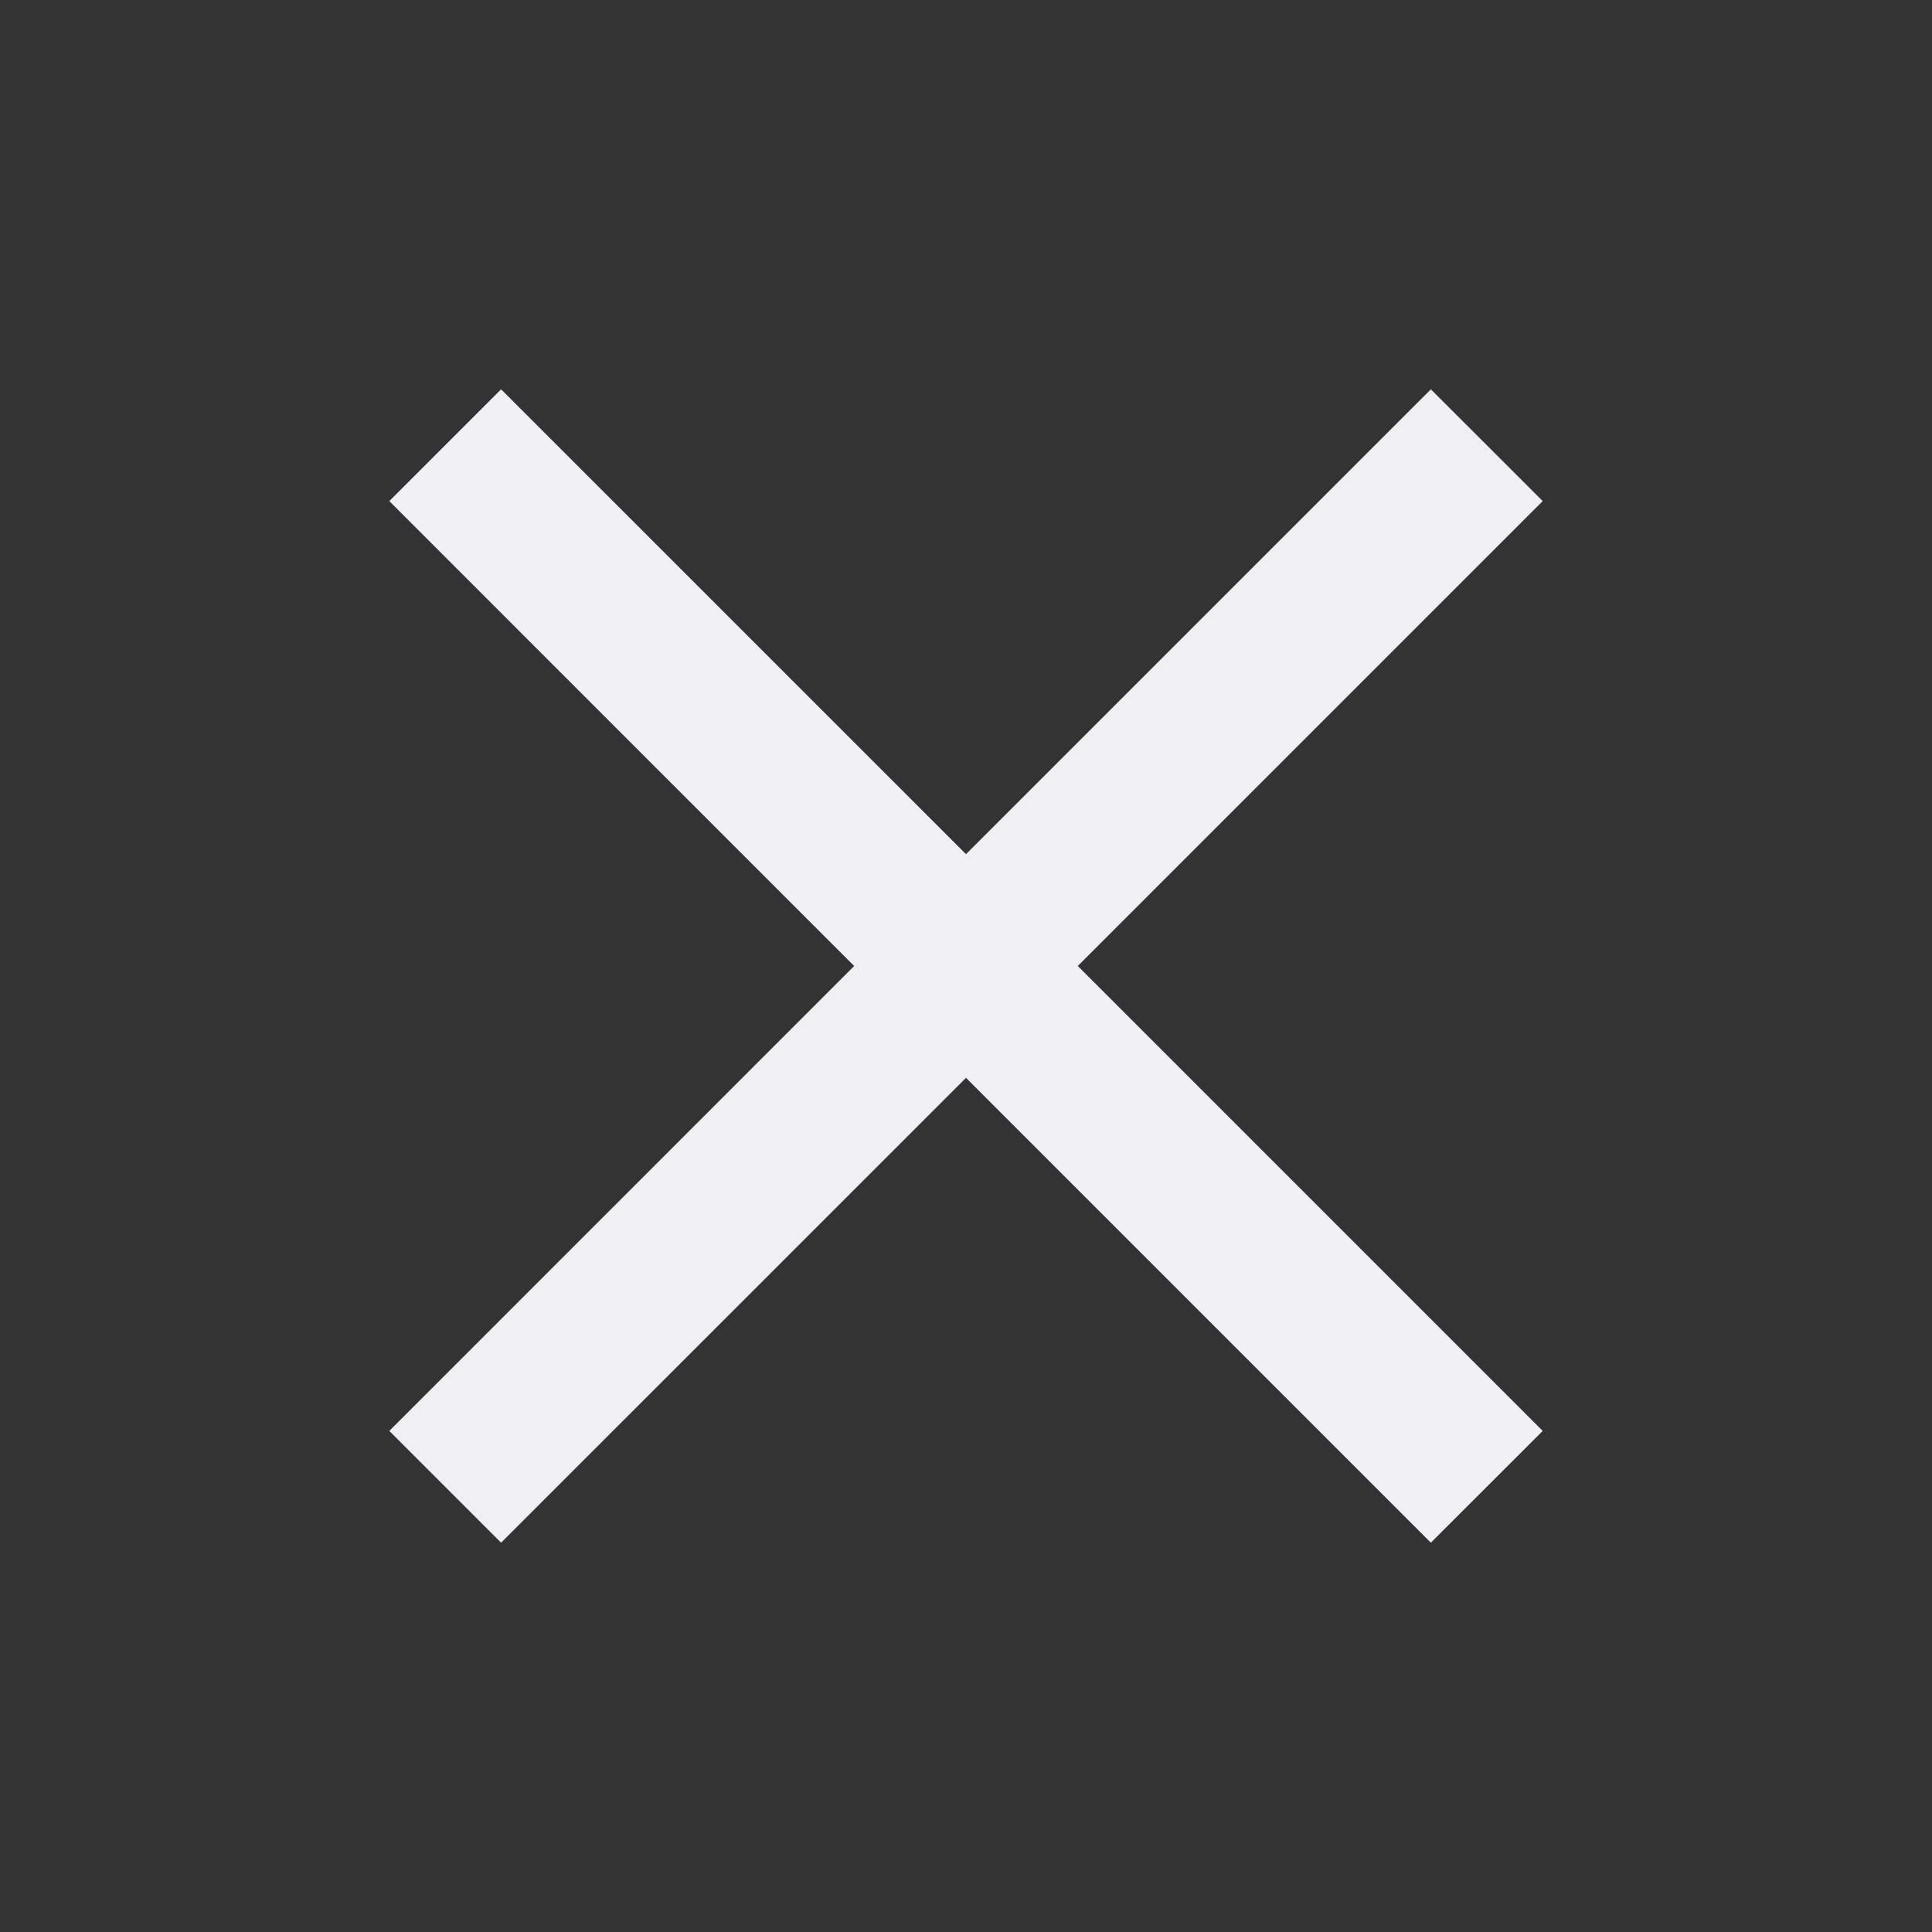 <svg width="28" height="28" viewBox="0 0 28 28" fill="none" xmlns="http://www.w3.org/2000/svg">
<rect x="0" y="0" width="28" height="28" fill="#333333" stroke="none"/>
<path d="M7.262 22.358L5.642 20.738L12.379 14L5.642 7.262L7.262 5.642L14 12.379L20.737 5.642L22.358 7.262L15.62 14L22.358 20.738L20.737 22.358L14 15.621L7.262 22.358Z" fill="#F0EFF4"/>
</svg>
